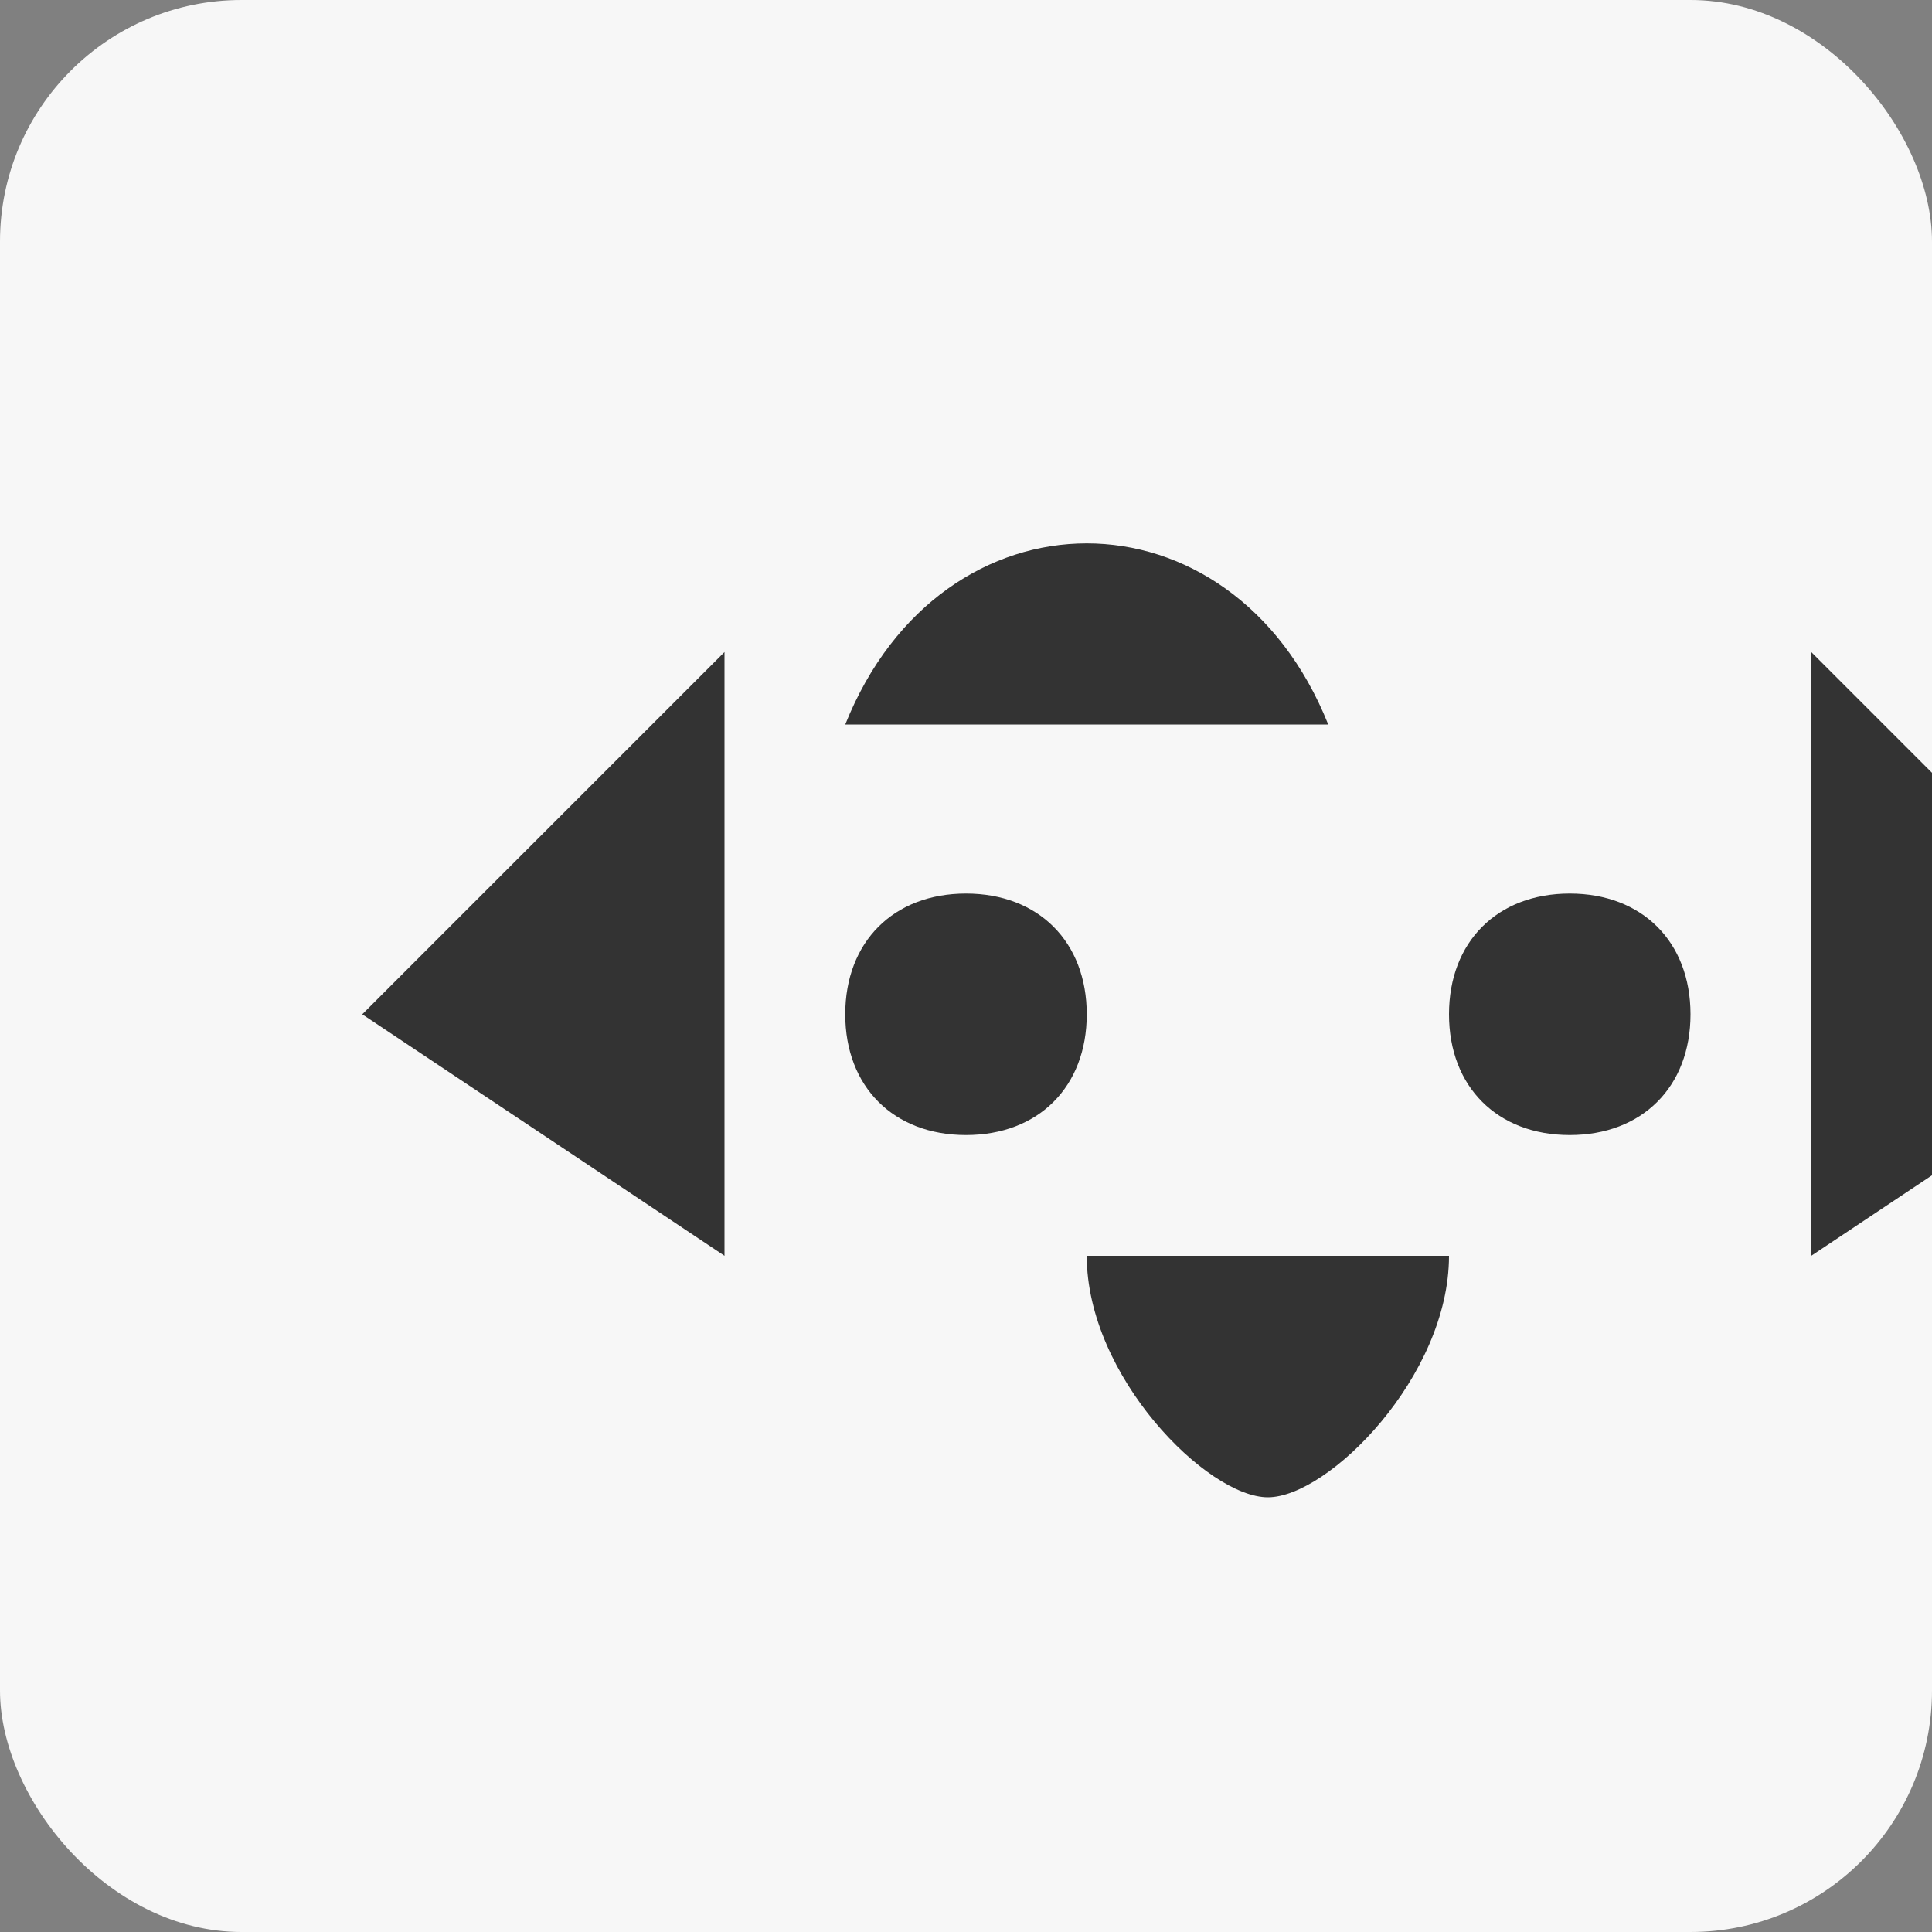 <svg xmlns="http://www.w3.org/2000/svg" width="80" height="80" viewBox="0 0 80 80">
  <rect x="0" y="0" width="80" height="80" fill="#808080" stroke="none"/>
  <rect width="80" height="80" rx="10" fill="#f7f7f7"/>
  <g transform="translate(15, 12)">
    <path d="M40,18 C36,8 24,8 20,18 L40,18 Z" fill="#333"/>
    <path d="M25,25 C22,25 20,27 20,30 C20,33 22,35 25,35 C28,35 30,33 30,30 C30,27 28,25 25,25 Z" fill="#333"/>
    <path d="M50,25 C47,25 45,27 45,30 C45,33 47,35 50,35 C53,35 55,33 55,30 C55,27 53,25 50,25 Z" fill="#333"/>
    <path d="M30,40 L45,40 C45,45 40,50 37.5,50 C35,50 30,45 30,40 Z" fill="#333"/>
    <path d="M0,30 L15,15 L15,40 L0,30 Z" fill="#333"/>
    <path d="M75,30 L60,15 L60,40 L75,30 Z" fill="#333"/>
  </g>
</svg> 
